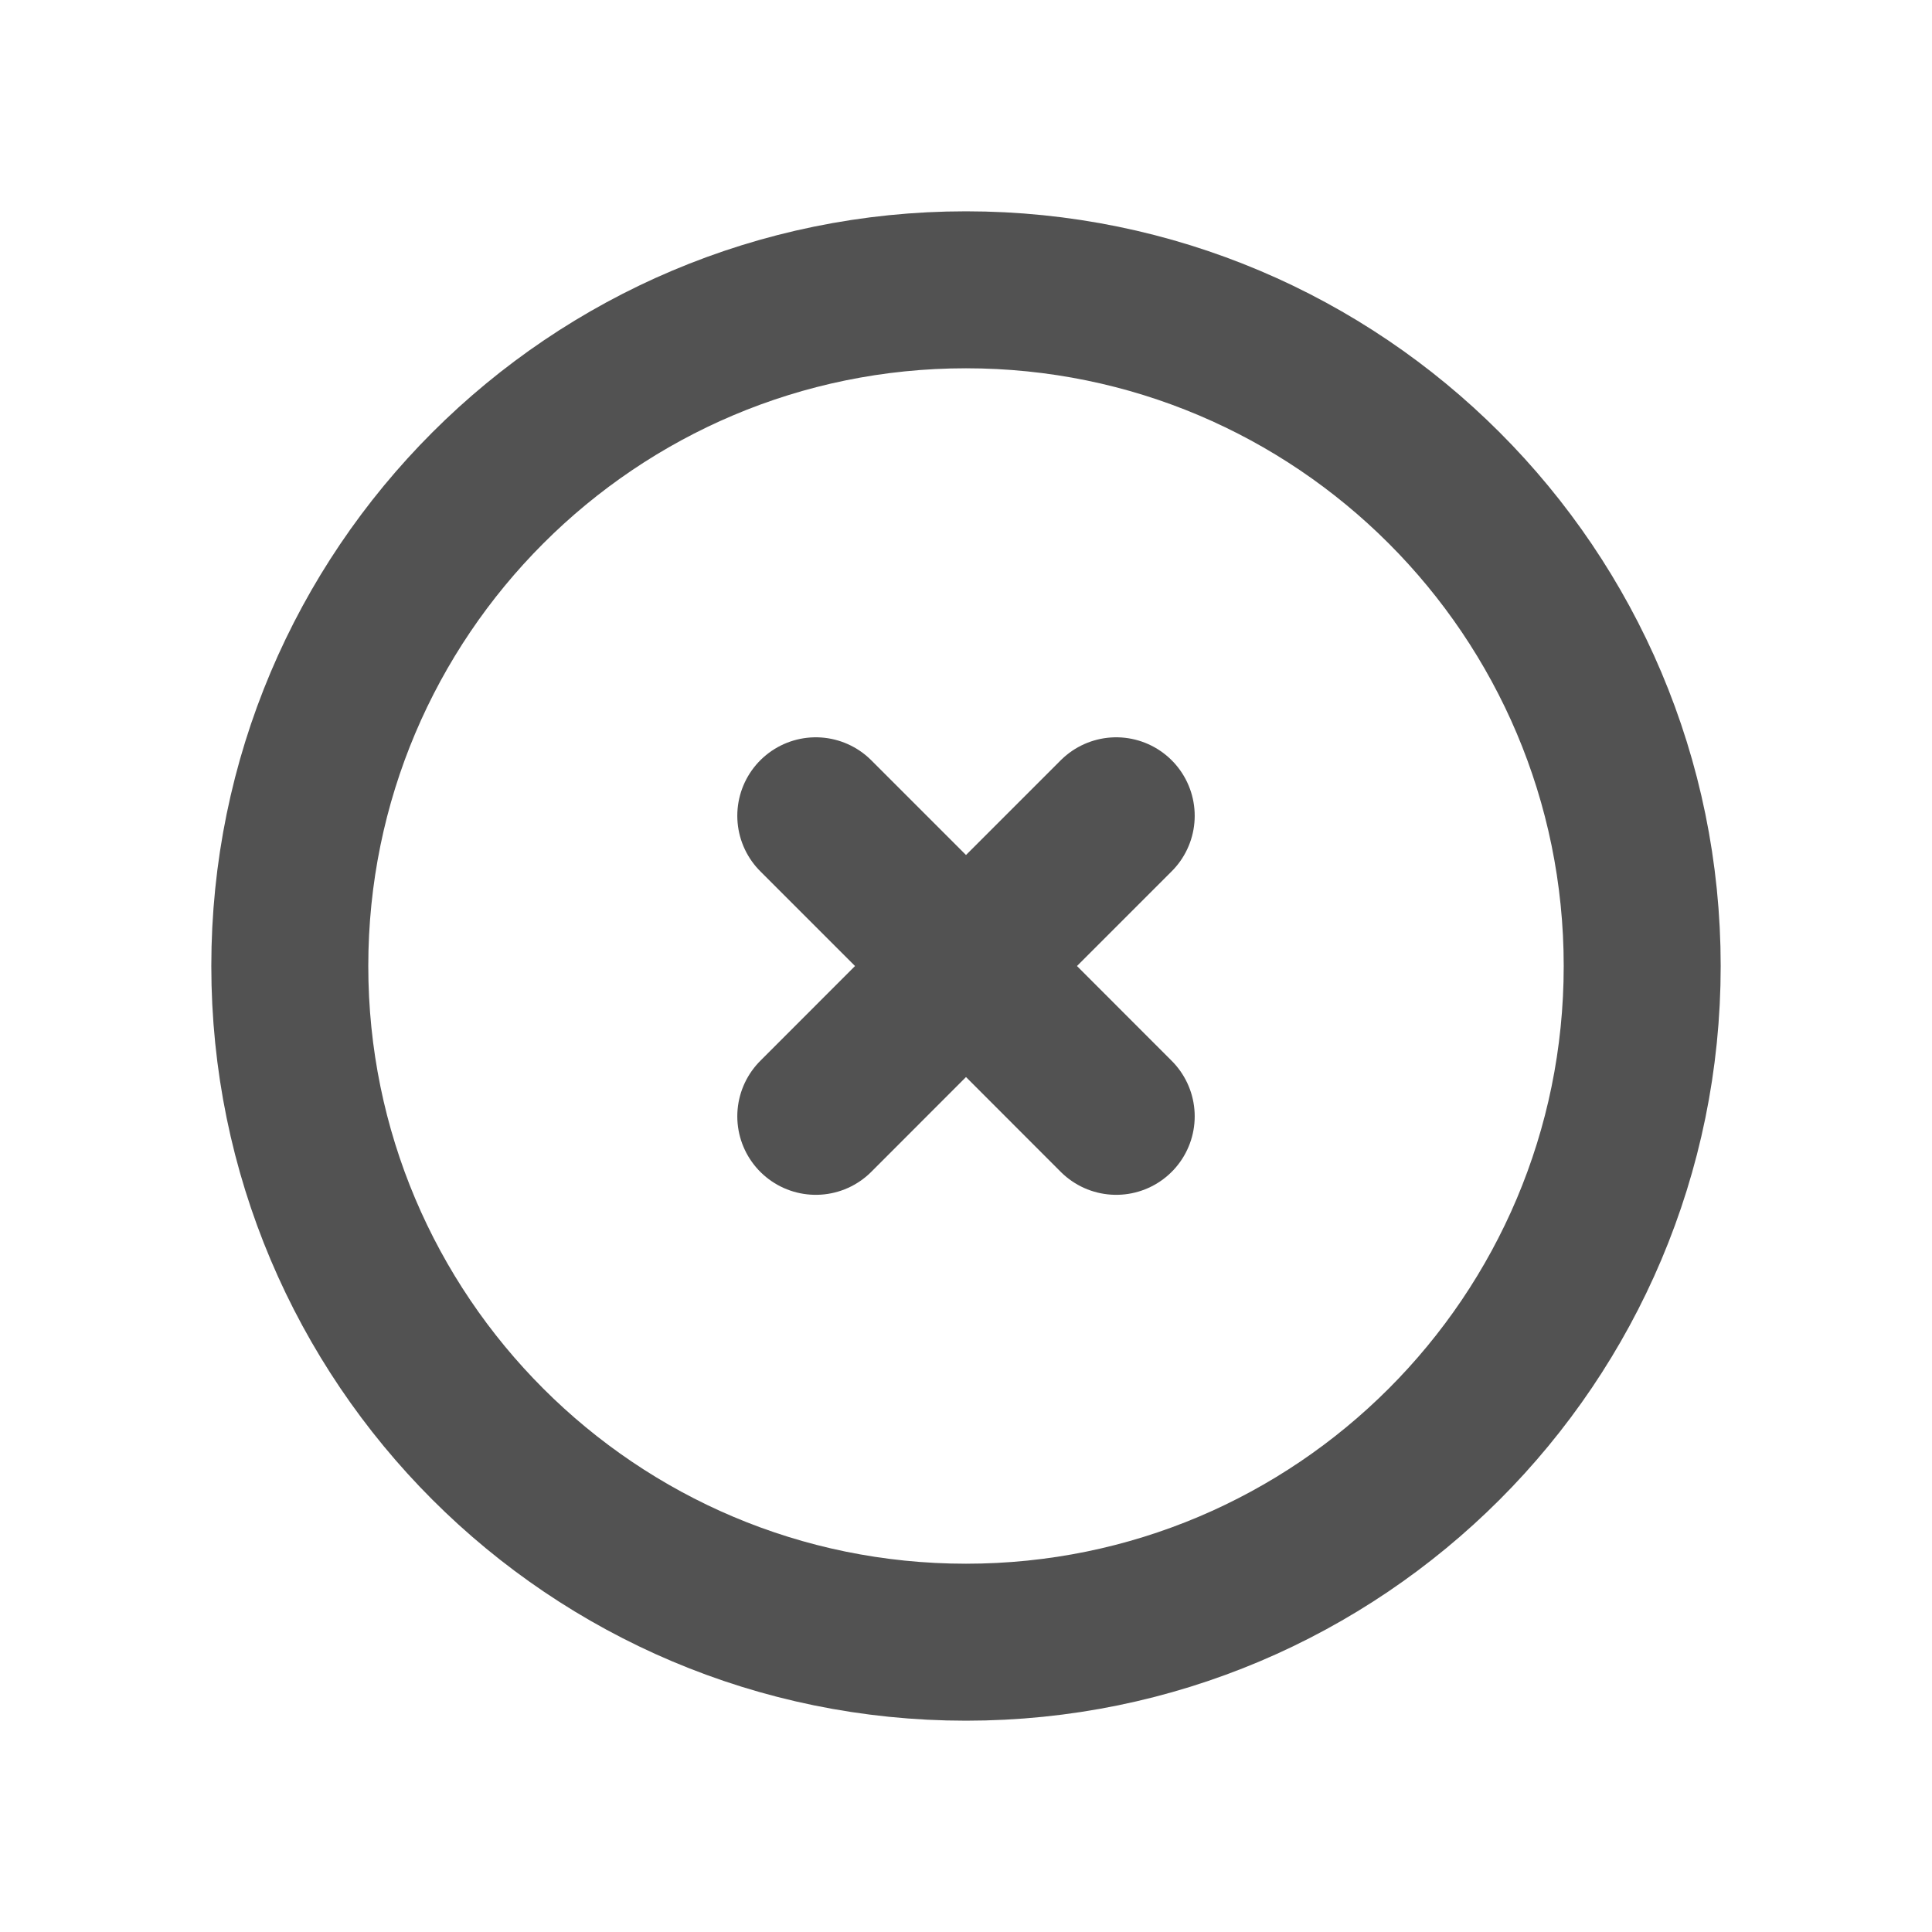 <svg width="16" height="16" viewBox="0 0 16 16" fill="none" xmlns="http://www.w3.org/2000/svg">
<path d="M6.756 9.245L8 8M8 8L9.244 6.756M8 8L6.756 6.756M8 8L9.244 9.245M13.6 8C13.6 11.093 11.093 13.6 8 13.6C4.907 13.6 2.4 11.093 2.4 8C2.4 4.908 4.907 2.4 8 2.4C11.093 2.4 13.6 4.908 13.6 8Z" stroke="#525252" stroke-width="1.3" stroke-linecap="round" stroke-linejoin="round"/>
</svg>
